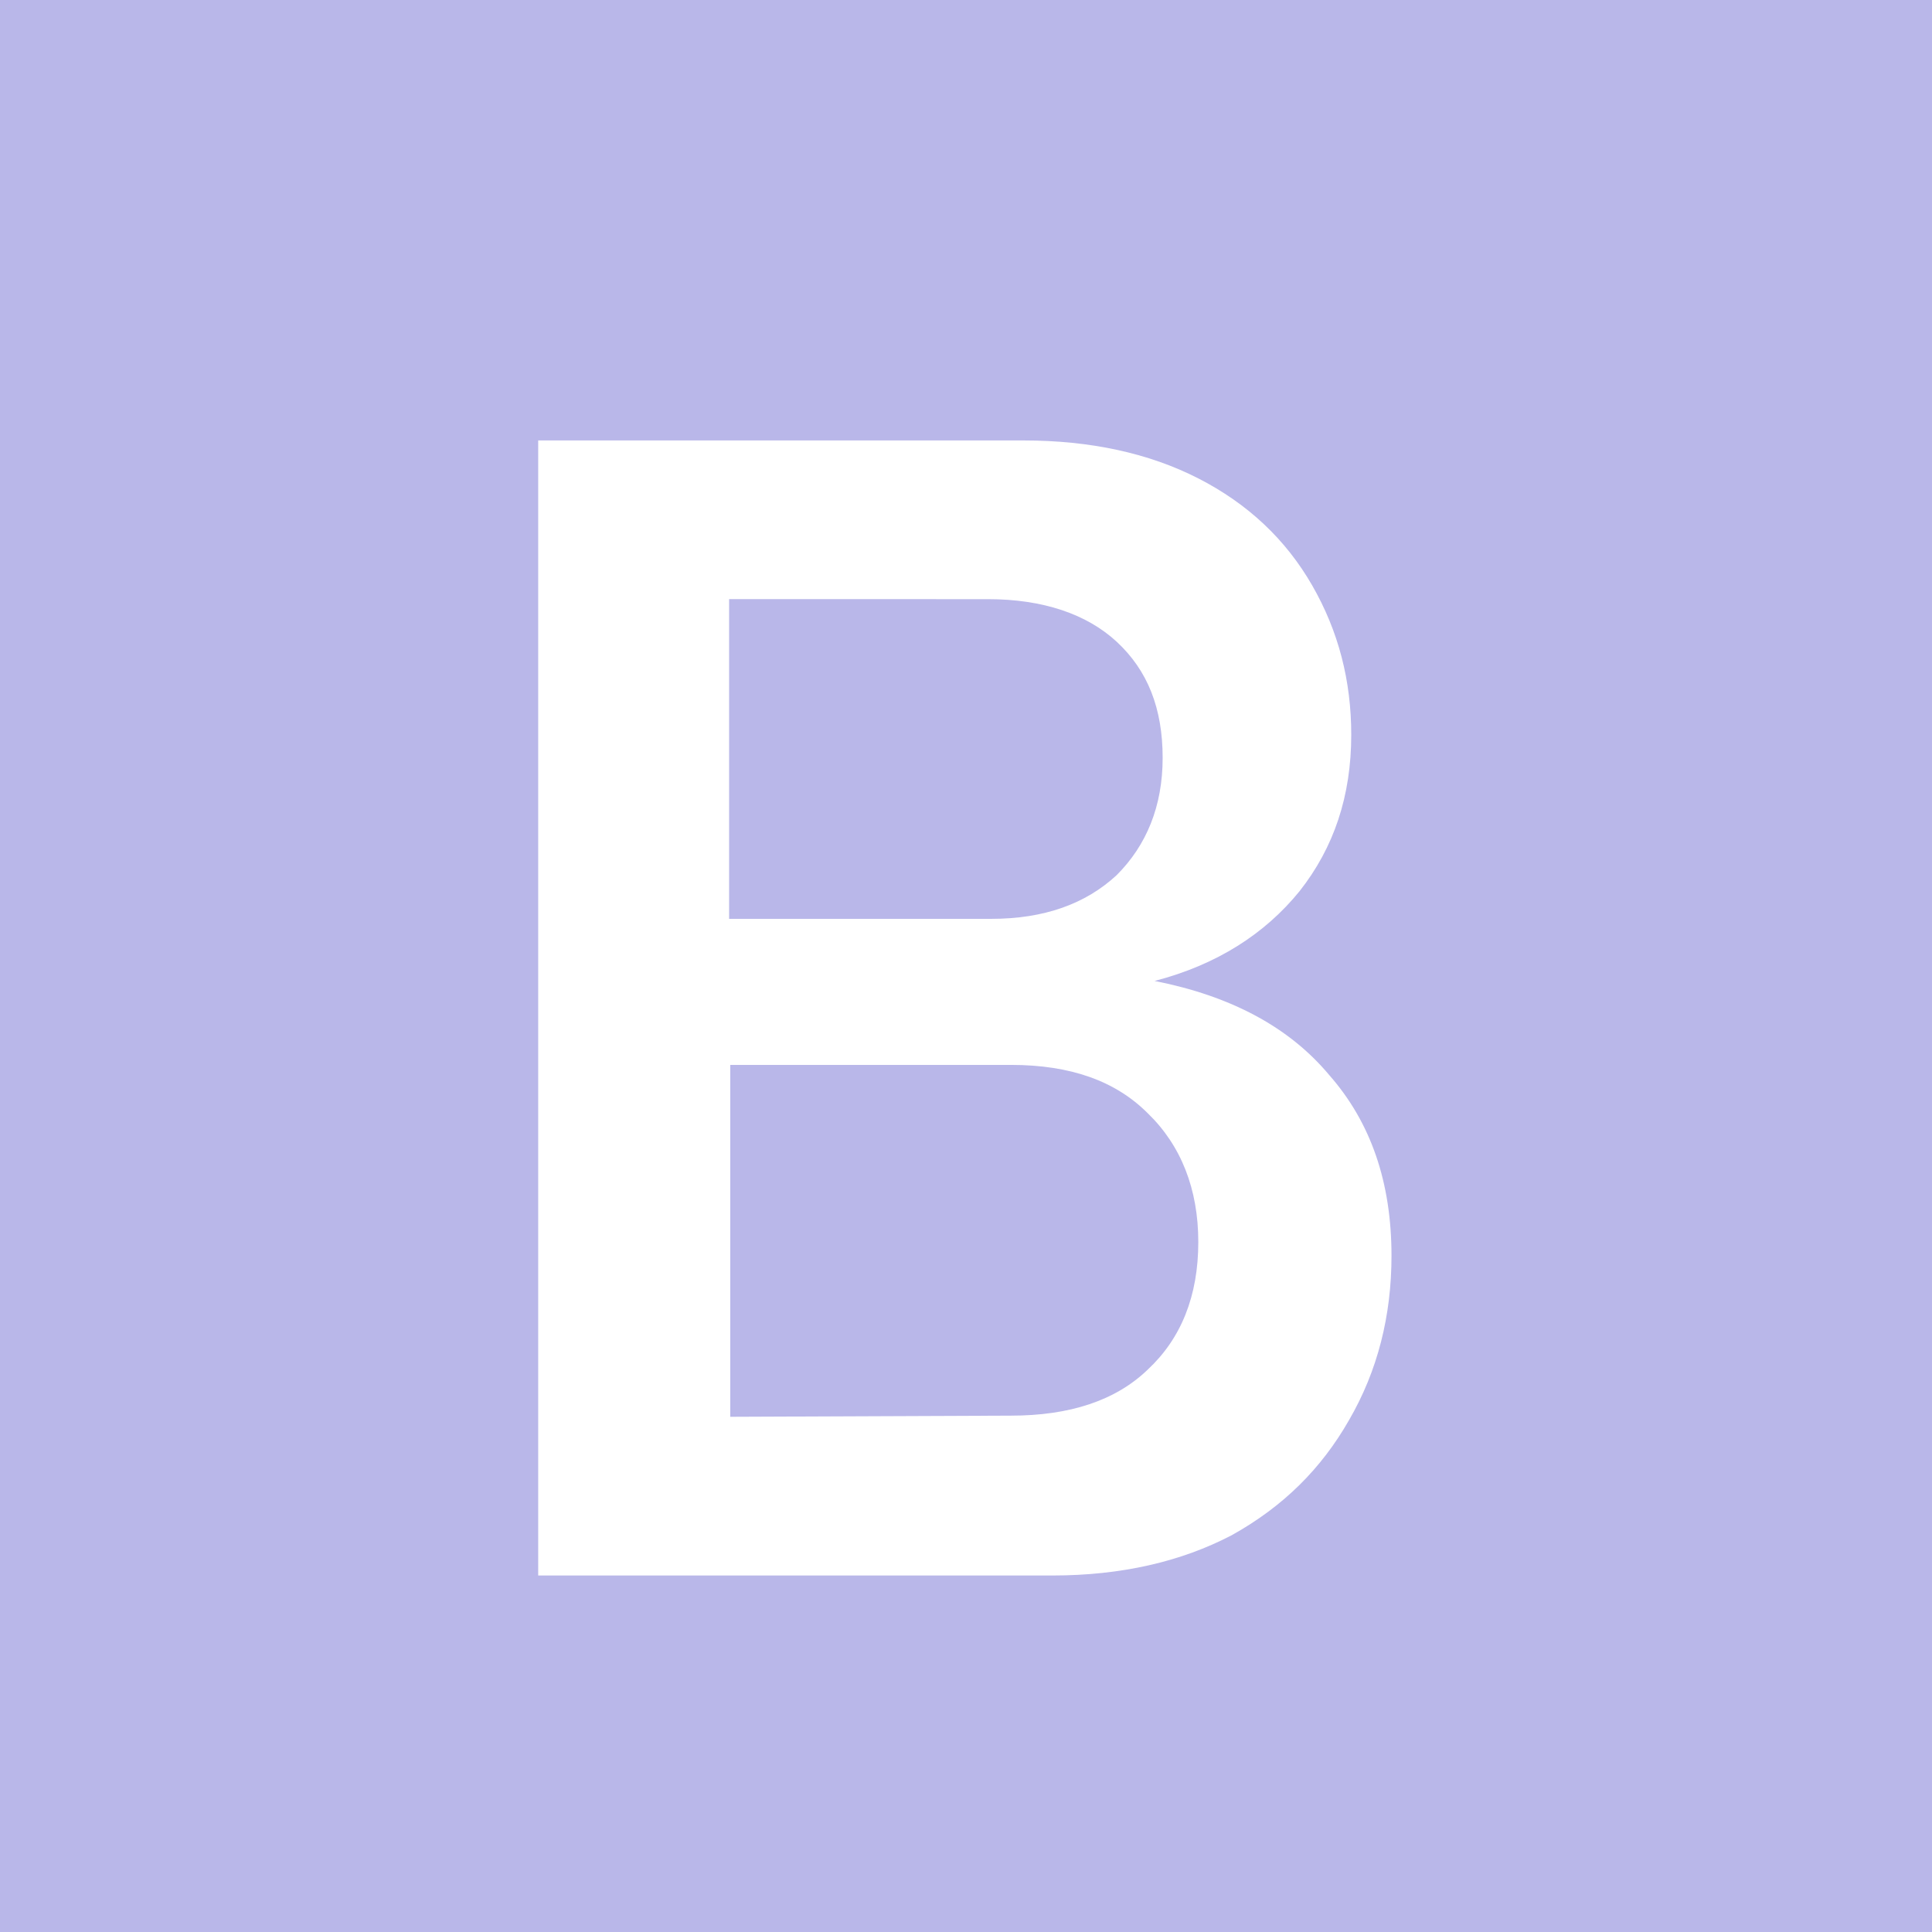<?xml version="1.0" encoding="UTF-8" standalone="yes"?>
<svg version="1.2" baseProfile="tiny-ps" viewBox="0 0 168 168" xml:space="preserve" xmlns="http://www.w3.org/2000/svg">
   <title>Bangerhead AB Logo</title>
<g>
    <rect fill="#B9B7E9" width="168" height="168"/>
    <path fill="#FFFFFF" d="M46.8,38.3h42.2c5.8,0,10.9,1.1,15.2,3.3s7.6,5.3,9.9,9.3s3.4,8.3,3.4,13c0,5.3-1.5,9.8-4.5,13.6
        c-3,3.7-7.2,6.4-12.6,7.8c6.6,1.3,11.7,4,15.2,8.2c3.6,4.1,5.4,9.3,5.4,15.7c0,5.2-1.2,10-3.7,14.3c-2.4,4.2-5.7,7.5-10.2,10
        c-4.4,2.3-9.6,3.5-15.6,3.5H46.8V38.3z M87.9,123.1c5.1,0,9.1-1.3,11.9-4c2.9-2.7,4.4-6.4,4.4-11.1c0-4.6-1.5-8.4-4.4-11.2
        c-2.8-2.8-6.7-4.2-11.9-4.2H63.5v30.6L87.9,123.1L87.9,123.1z M86.2,79.9c4.6,0,8.2-1.3,10.9-3.8c2.6-2.6,4-6,4-10.2
        c0-4.3-1.3-7.6-4-10.1c-2.6-2.4-6.4-3.7-11.2-3.7H63.4v27.8L86.2,79.9L86.2,79.9z"/>
</g>
</svg>
